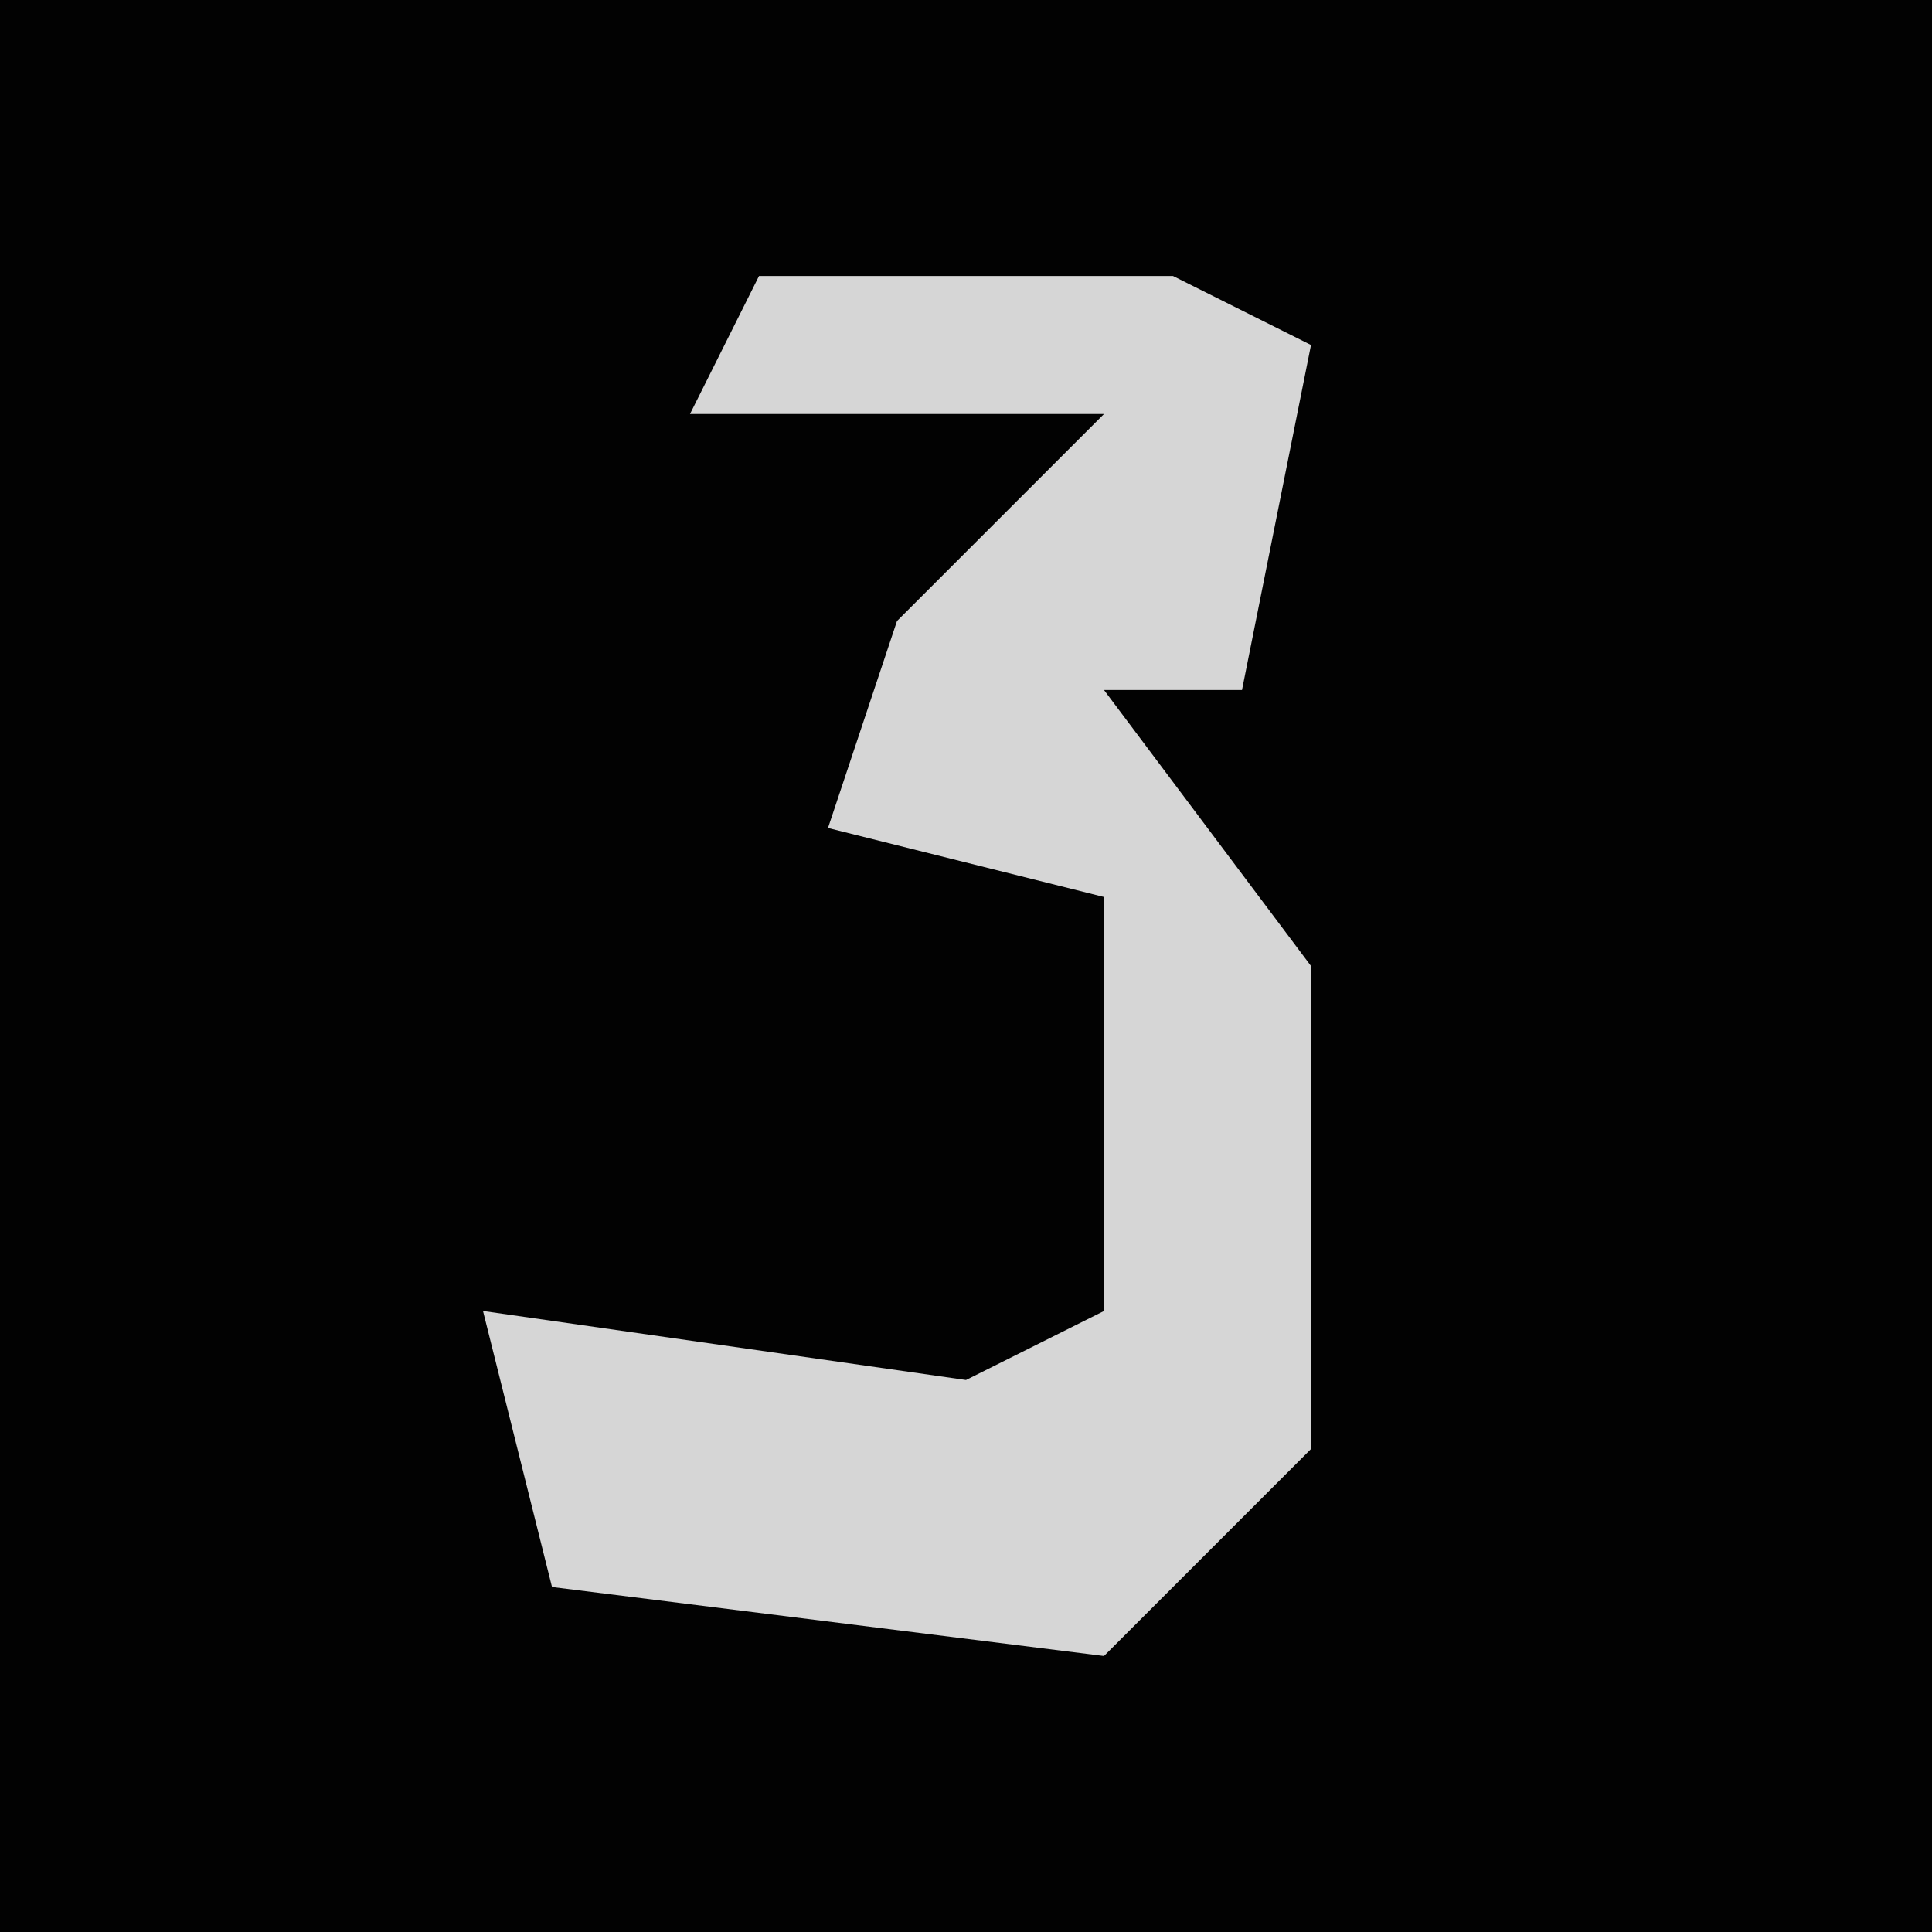 <?xml version="1.0" encoding="UTF-8"?>
<svg version="1.1" xmlns="http://www.w3.org/2000/svg" width="28" height="28">
<path d="M0,0 L28,0 L28,28 L0,28 Z " fill="#020202" transform="translate(0,0)"/>
<path d="M0,0 L6,0 L8,1 L7,6 L5,6 L8,10 L8,17 L5,20 L-3,19 L-4,15 L3,16 L5,15 L5,9 L1,8 L2,5 L5,2 L-1,2 Z " fill="#D6D6D6" transform="translate(11,4)"/>
</svg>
